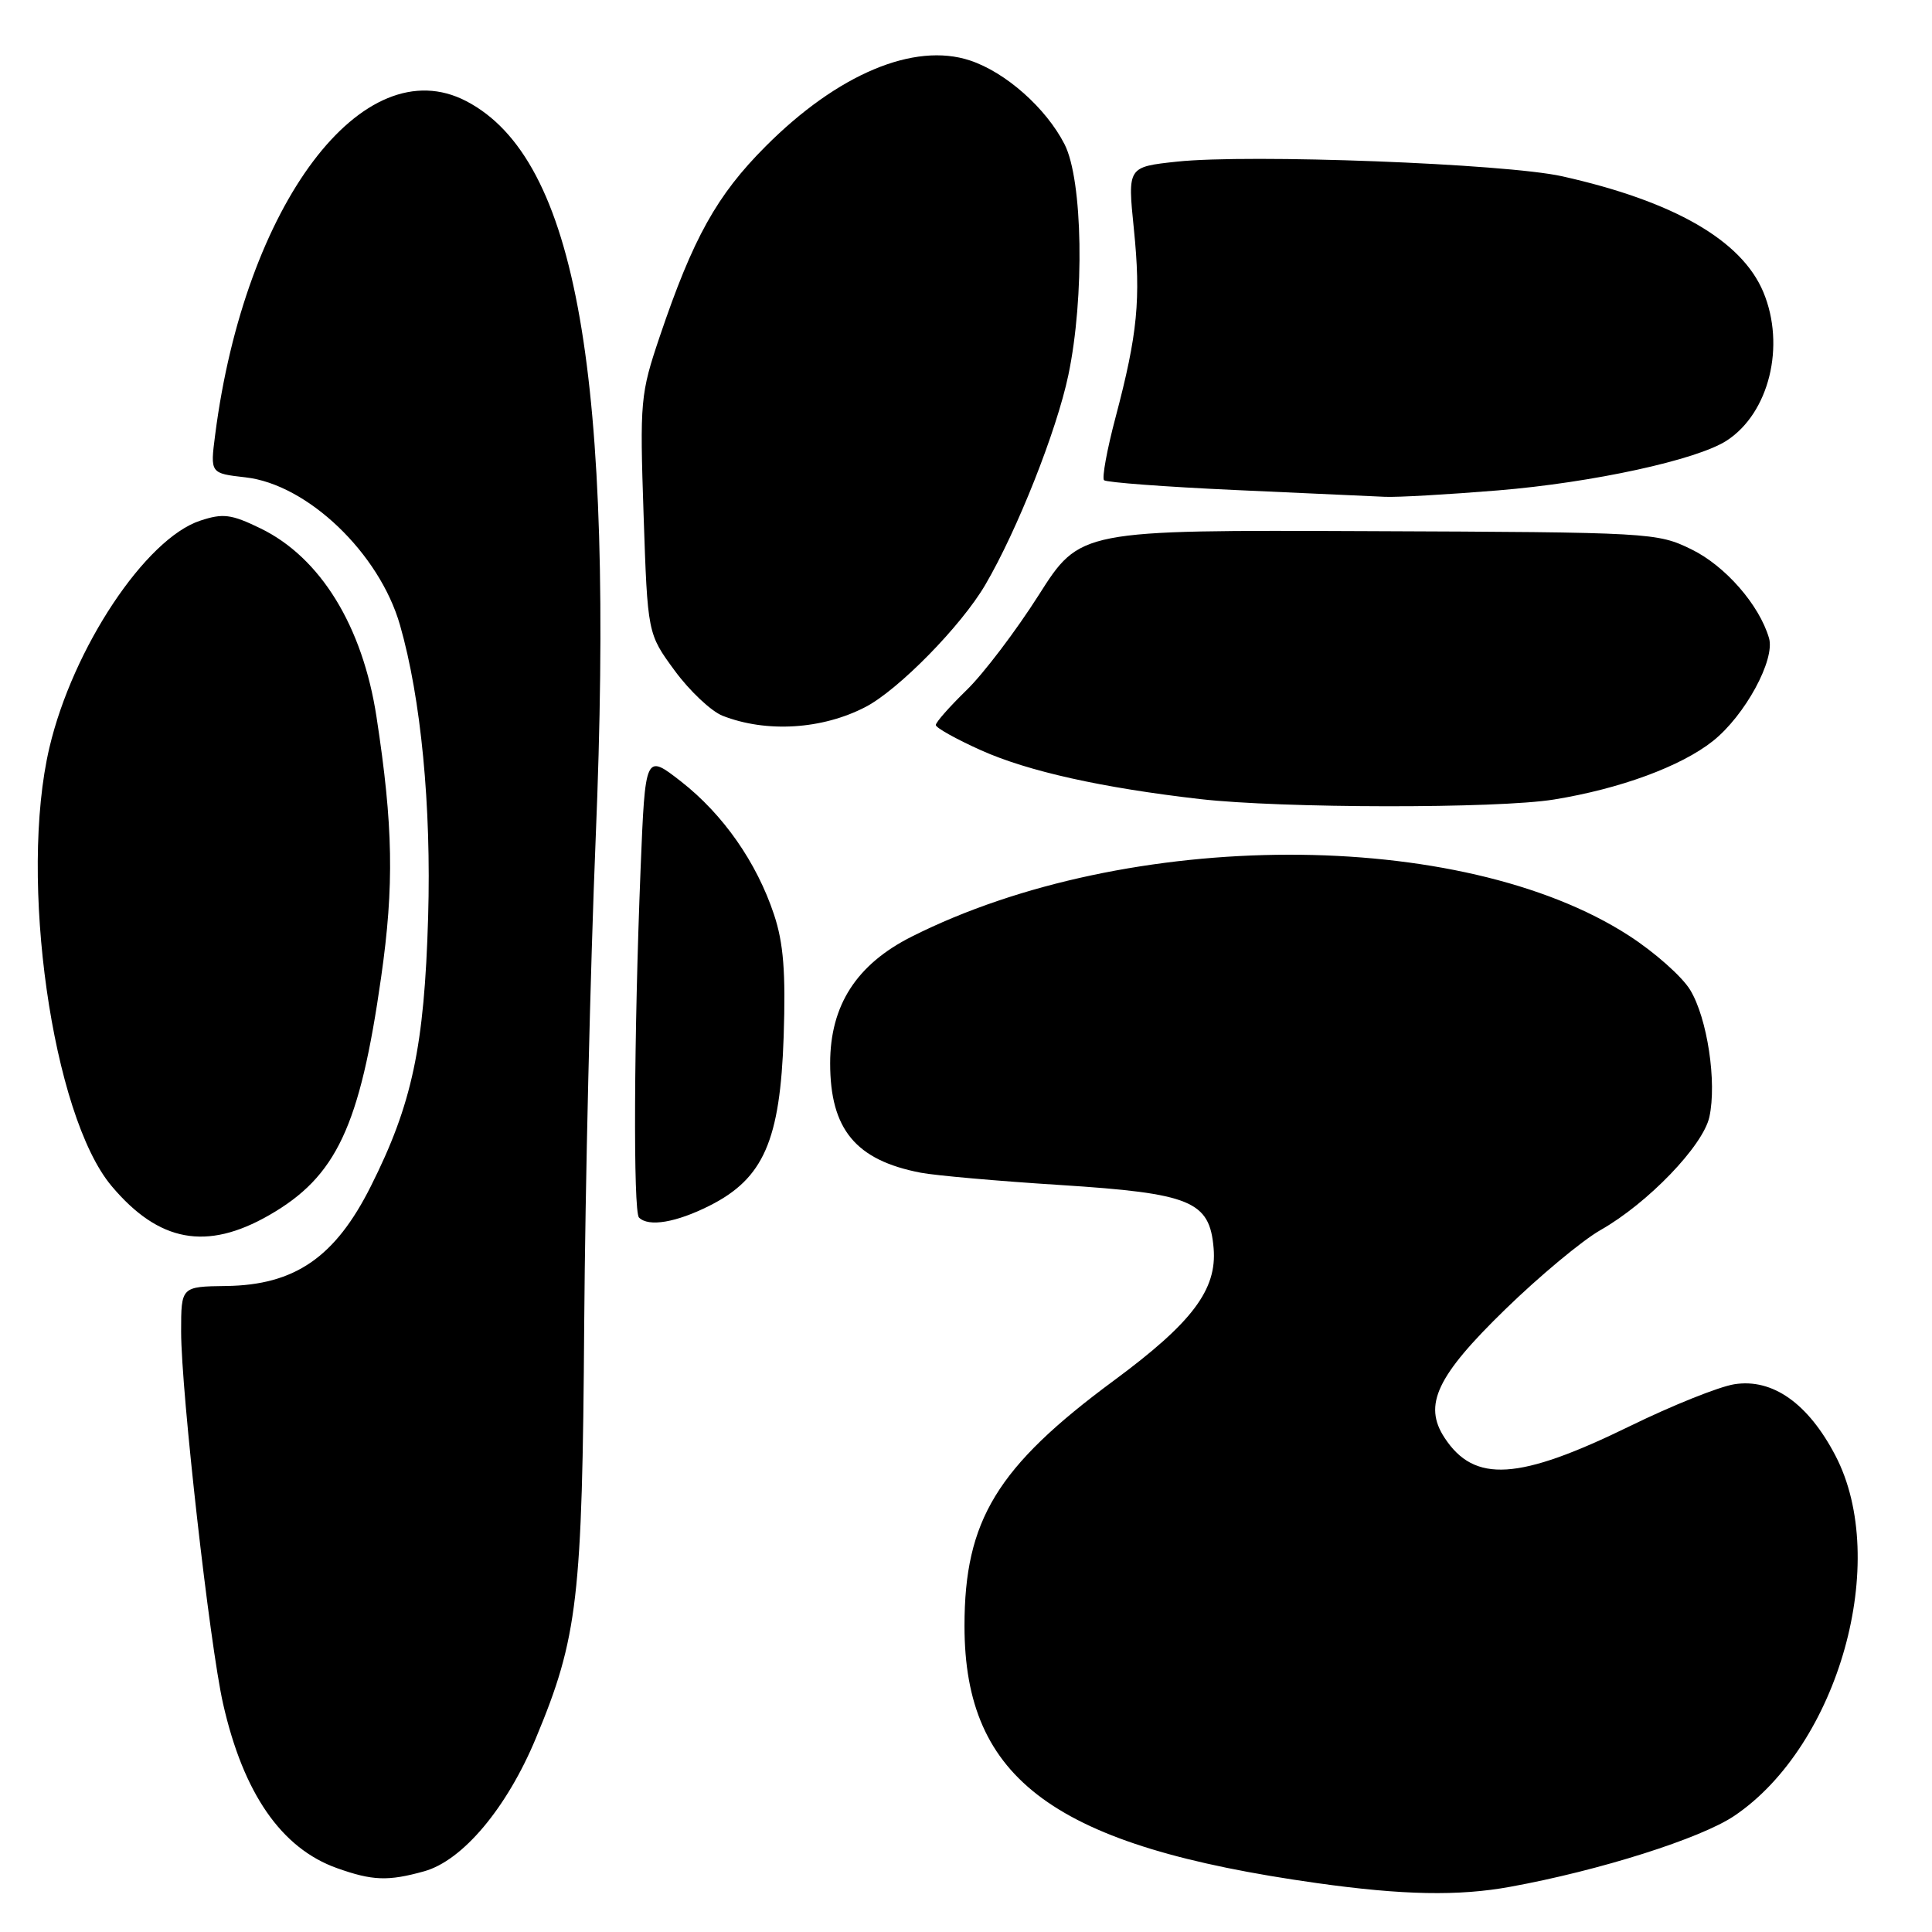 <?xml version="1.0" encoding="UTF-8" standalone="no"?>
<!DOCTYPE svg PUBLIC "-//W3C//DTD SVG 1.1//EN" "http://www.w3.org/Graphics/SVG/1.1/DTD/svg11.dtd" >
<svg xmlns="http://www.w3.org/2000/svg" xmlns:xlink="http://www.w3.org/1999/xlink" version="1.1" viewBox="0 0 256 256">
 <g >
 <path fill="currentColor"
d=" M 200.11 250.01 C 211.98 247.85 225.38 243.60 229.82 240.60 C 243.63 231.27 250.49 206.82 243.20 192.87 C 239.59 185.95 234.87 182.62 229.81 183.42 C 227.78 183.74 221.57 186.23 216.01 188.95 C 201.22 196.18 195.37 196.55 191.41 190.51 C 188.56 186.16 190.36 182.34 199.45 173.50 C 203.97 169.10 209.64 164.38 212.06 163.00 C 218.34 159.44 225.66 151.83 226.50 148.01 C 227.51 143.40 226.23 134.90 223.95 131.16 C 222.88 129.40 219.23 126.16 215.83 123.97 C 193.64 109.63 149.44 109.69 120.80 124.11 C 113.49 127.79 110.00 133.21 110.00 140.89 C 110.00 149.64 113.38 153.73 122.00 155.39 C 123.92 155.76 132.25 156.50 140.50 157.02 C 157.83 158.13 160.28 159.14 160.81 165.38 C 161.28 170.88 157.98 175.26 147.58 182.94 C 132.10 194.38 127.80 201.44 127.80 215.44 C 127.80 235.88 139.80 244.64 174.50 249.52 C 185.88 251.12 193.28 251.26 200.11 250.01 Z  M 56.19 247.96 C 61.30 246.55 67.17 239.56 71.01 230.31 C 76.57 216.97 77.16 211.86 77.41 175.50 C 77.54 157.35 78.22 128.37 78.93 111.10 C 81.47 49.72 76.45 21.06 61.80 13.41 C 48.11 6.26 32.44 27.06 28.51 57.61 C 27.85 62.72 27.85 62.72 32.52 63.25 C 40.73 64.17 50.27 73.29 53.00 82.82 C 55.79 92.54 57.16 106.83 56.73 121.50 C 56.23 138.69 54.61 146.30 49.13 157.20 C 44.42 166.59 39.07 170.28 29.98 170.40 C 24.00 170.48 24.00 170.48 24.00 176.43 C 24.00 184.37 27.78 217.90 29.56 225.76 C 32.25 237.64 37.29 244.92 44.66 247.54 C 49.35 249.21 51.42 249.29 56.19 247.96 Z  M 35.66 161.02 C 44.57 155.91 47.68 149.31 50.50 129.50 C 52.24 117.33 52.10 109.41 49.89 95.00 C 48.05 82.95 42.44 73.84 34.49 70.00 C 30.64 68.13 29.55 67.99 26.53 68.99 C 19.28 71.38 9.66 85.86 6.55 99.05 C 2.46 116.40 6.91 147.80 14.79 157.16 C 21.05 164.60 27.38 165.77 35.66 161.02 Z  M 94.04 159.75 C 101.18 156.15 103.38 151.12 103.84 137.33 C 104.12 128.82 103.82 124.96 102.56 121.18 C 100.26 114.26 95.82 107.91 90.24 103.55 C 85.50 99.86 85.50 99.86 84.88 115.18 C 84.00 137.12 83.89 160.55 84.67 161.33 C 85.94 162.61 89.60 161.99 94.04 159.75 Z  M 205.91 105.94 C 214.67 104.52 222.74 101.55 226.97 98.19 C 231.21 94.82 235.25 87.41 234.40 84.54 C 233.10 80.13 228.61 74.99 224.14 72.80 C 219.58 70.57 218.82 70.53 181.31 70.38 C 143.12 70.22 143.12 70.22 137.63 78.86 C 134.61 83.61 130.31 89.28 128.07 91.45 C 125.83 93.63 124.00 95.70 124.00 96.07 C 124.00 96.43 126.70 97.94 130.00 99.42 C 136.20 102.20 146.02 104.39 159.00 105.88 C 169.82 107.12 198.41 107.16 205.91 105.94 Z  M 114.70 93.67 C 119.08 91.38 127.37 82.93 130.55 77.50 C 134.78 70.29 140.01 57.09 141.56 49.71 C 143.73 39.38 143.48 23.86 141.06 19.12 C 138.61 14.32 133.25 9.57 128.52 8.01 C 121.12 5.56 110.98 9.83 101.46 19.38 C 94.97 25.88 91.84 31.52 87.42 44.59 C 84.85 52.20 84.77 53.10 85.28 68.24 C 85.81 83.97 85.81 83.97 89.40 88.86 C 91.37 91.55 94.23 94.24 95.74 94.84 C 101.55 97.12 108.96 96.66 114.70 93.67 Z  M 198.50 64.98 C 211.03 63.95 224.87 60.94 228.80 58.38 C 234.42 54.73 236.62 45.82 233.65 38.70 C 230.78 31.84 221.80 26.67 207.00 23.36 C 199.47 21.68 165.55 20.39 155.93 21.42 C 149.41 22.12 149.41 22.12 150.24 30.31 C 151.19 39.63 150.74 44.25 147.82 55.29 C 146.68 59.58 146.00 63.33 146.29 63.63 C 146.59 63.92 154.41 64.51 163.67 64.93 C 172.92 65.35 181.85 65.75 183.50 65.83 C 185.15 65.91 191.90 65.52 198.50 64.98 Z "/>
</g>
</svg>